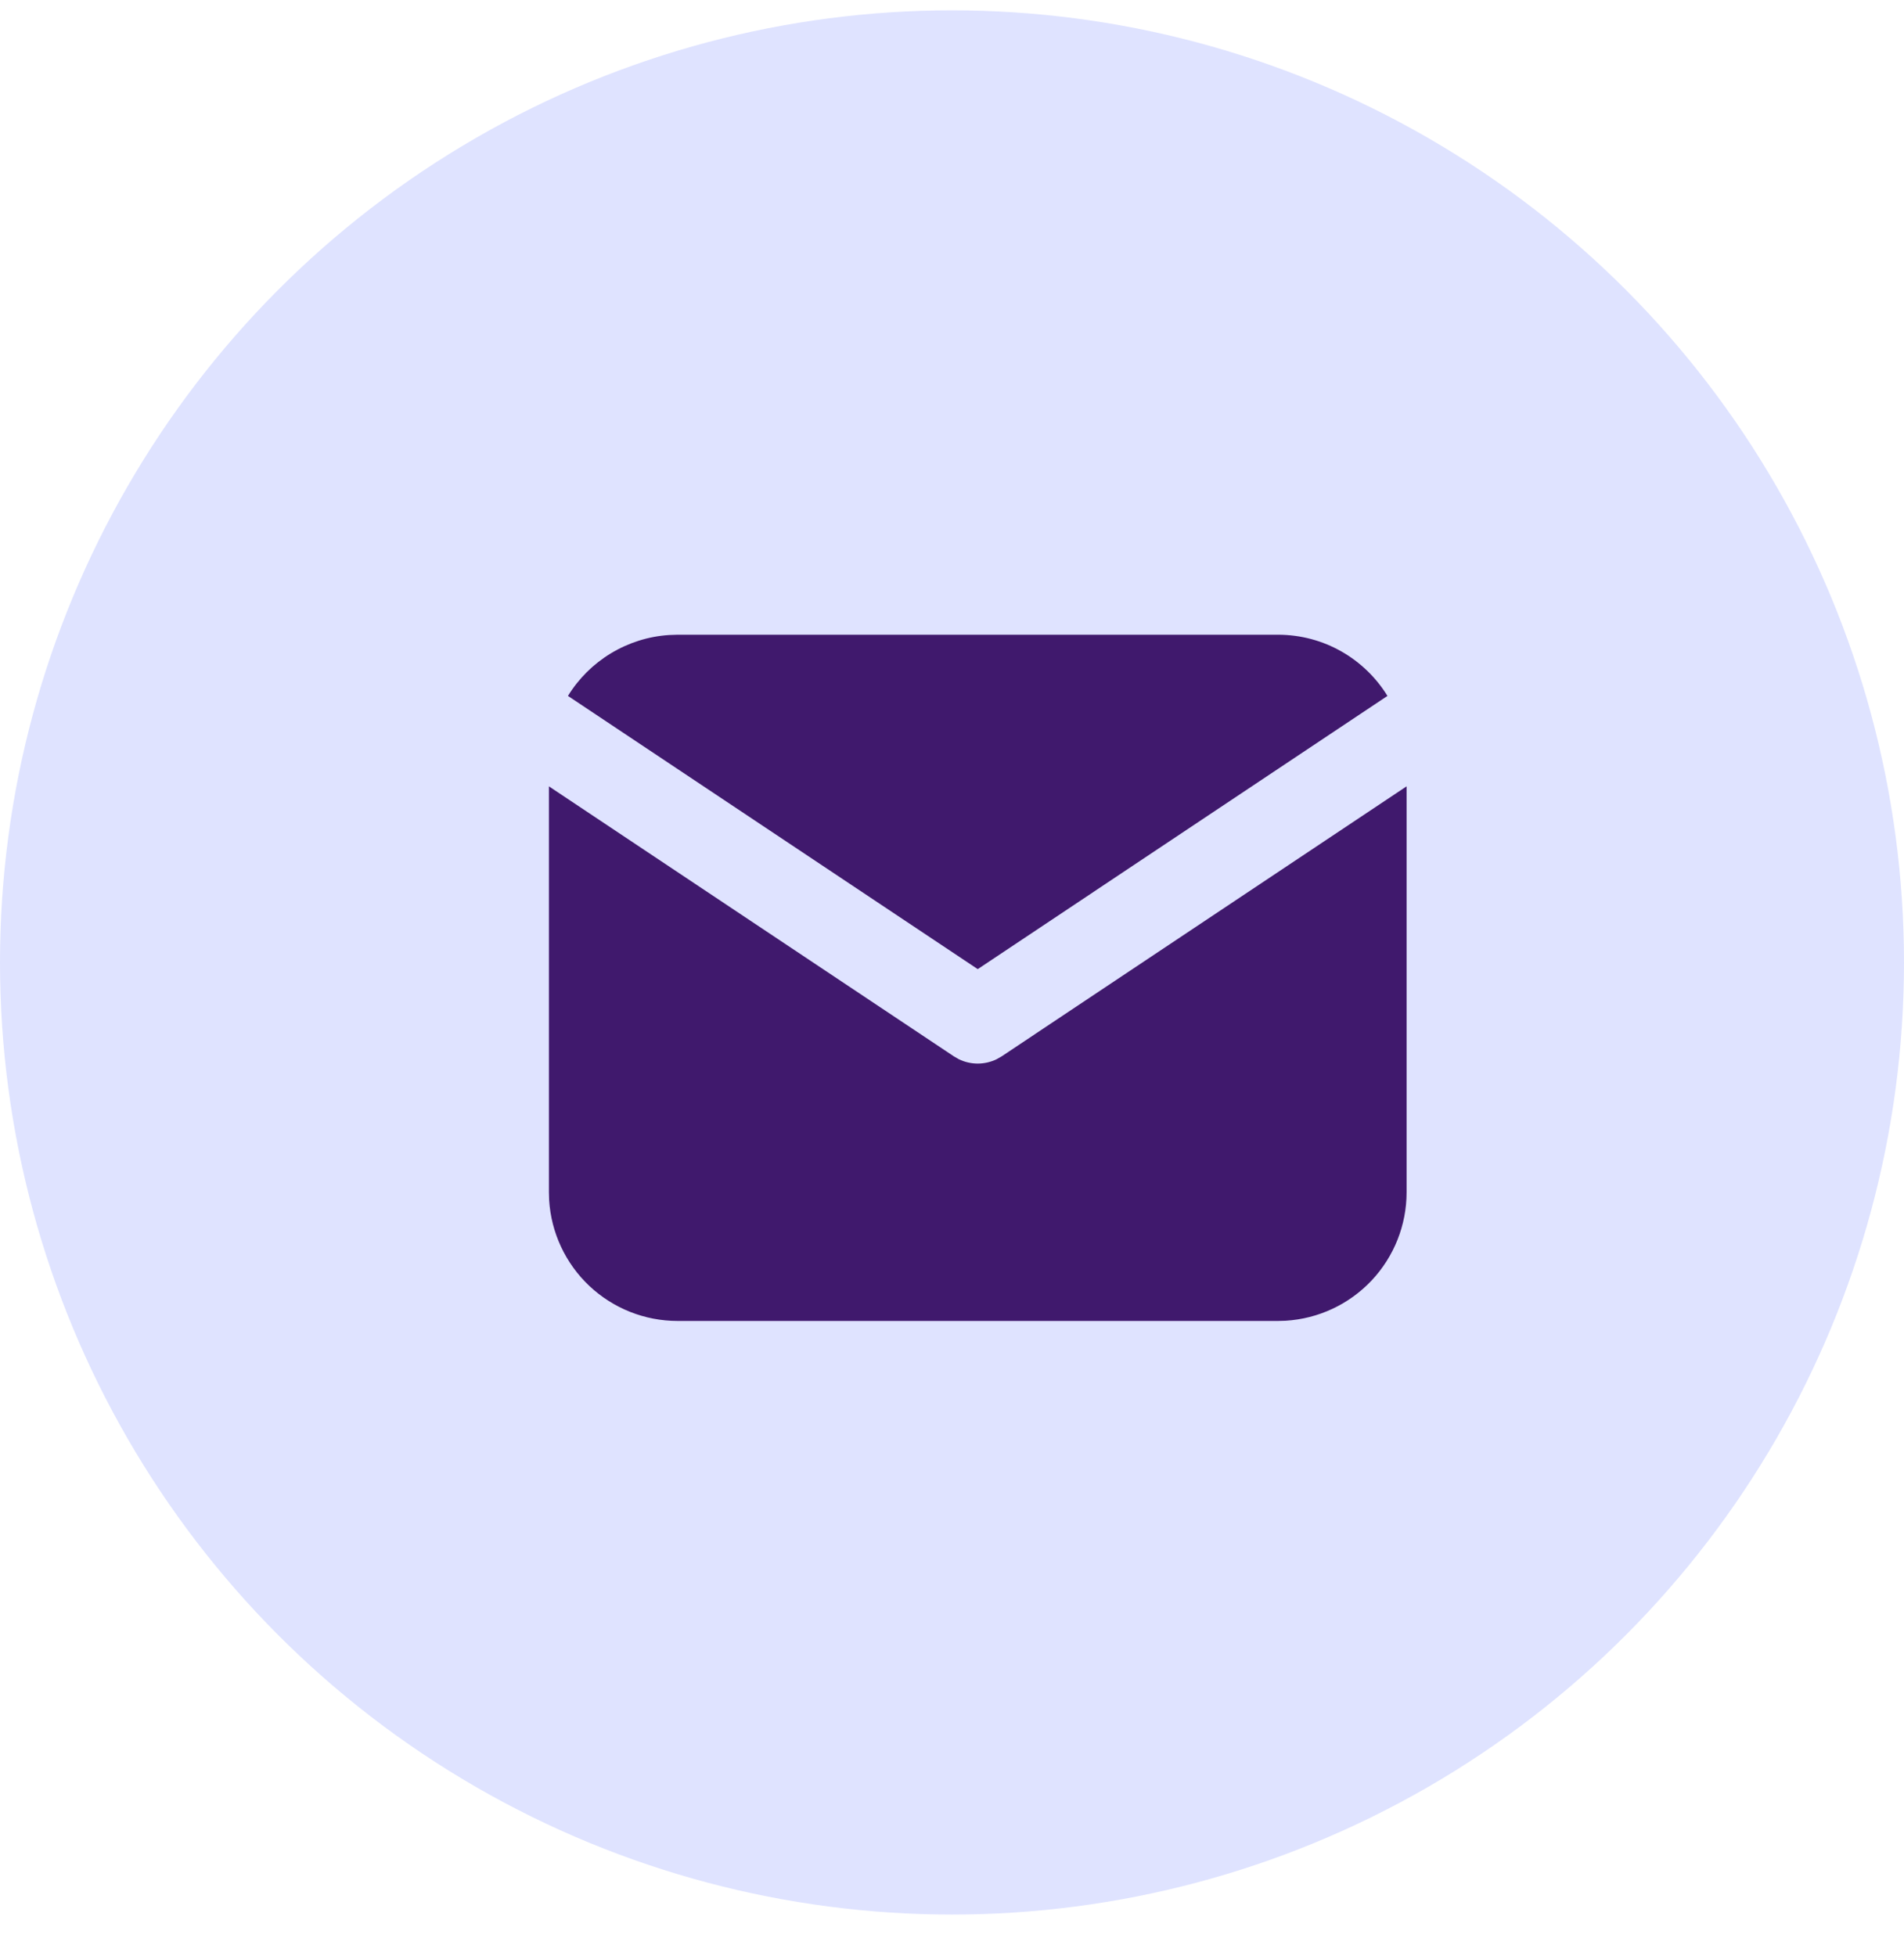 <svg width="37" height="38" viewBox="0 0 37 38" fill="none"><circle cx="18.5" cy="18.701" r="18.5" fill="#DFE3FF"></circle><g clip-path="url(#clip0_50412_22760)"><path d="M27.334 15.279V23.167C27.334 23.805 27.09 24.418 26.653 24.882C26.215 25.346 25.617 25.625 24.98 25.663L24.834 25.667H13.167C12.529 25.667 11.916 25.423 11.452 24.986C10.988 24.548 10.709 23.95 10.671 23.314L10.667 23.167V15.279L18.538 20.527L18.634 20.582C18.748 20.637 18.873 20.666 19 20.666C19.127 20.666 19.252 20.637 19.366 20.582L19.463 20.527L27.334 15.279Z" fill="#40196D"></path><path d="M24.833 12.333C25.733 12.333 26.522 12.808 26.962 13.522L19 18.831L11.037 13.522C11.246 13.183 11.533 12.898 11.874 12.693C12.216 12.487 12.601 12.365 12.999 12.339L13.166 12.333H24.833Z" fill="#40196D"></path></g><defs><clipPath id="clip0_50412_22760"><rect width="20" height="20" fill="white" transform="translate(9 9)"></rect></clipPath></defs></svg>